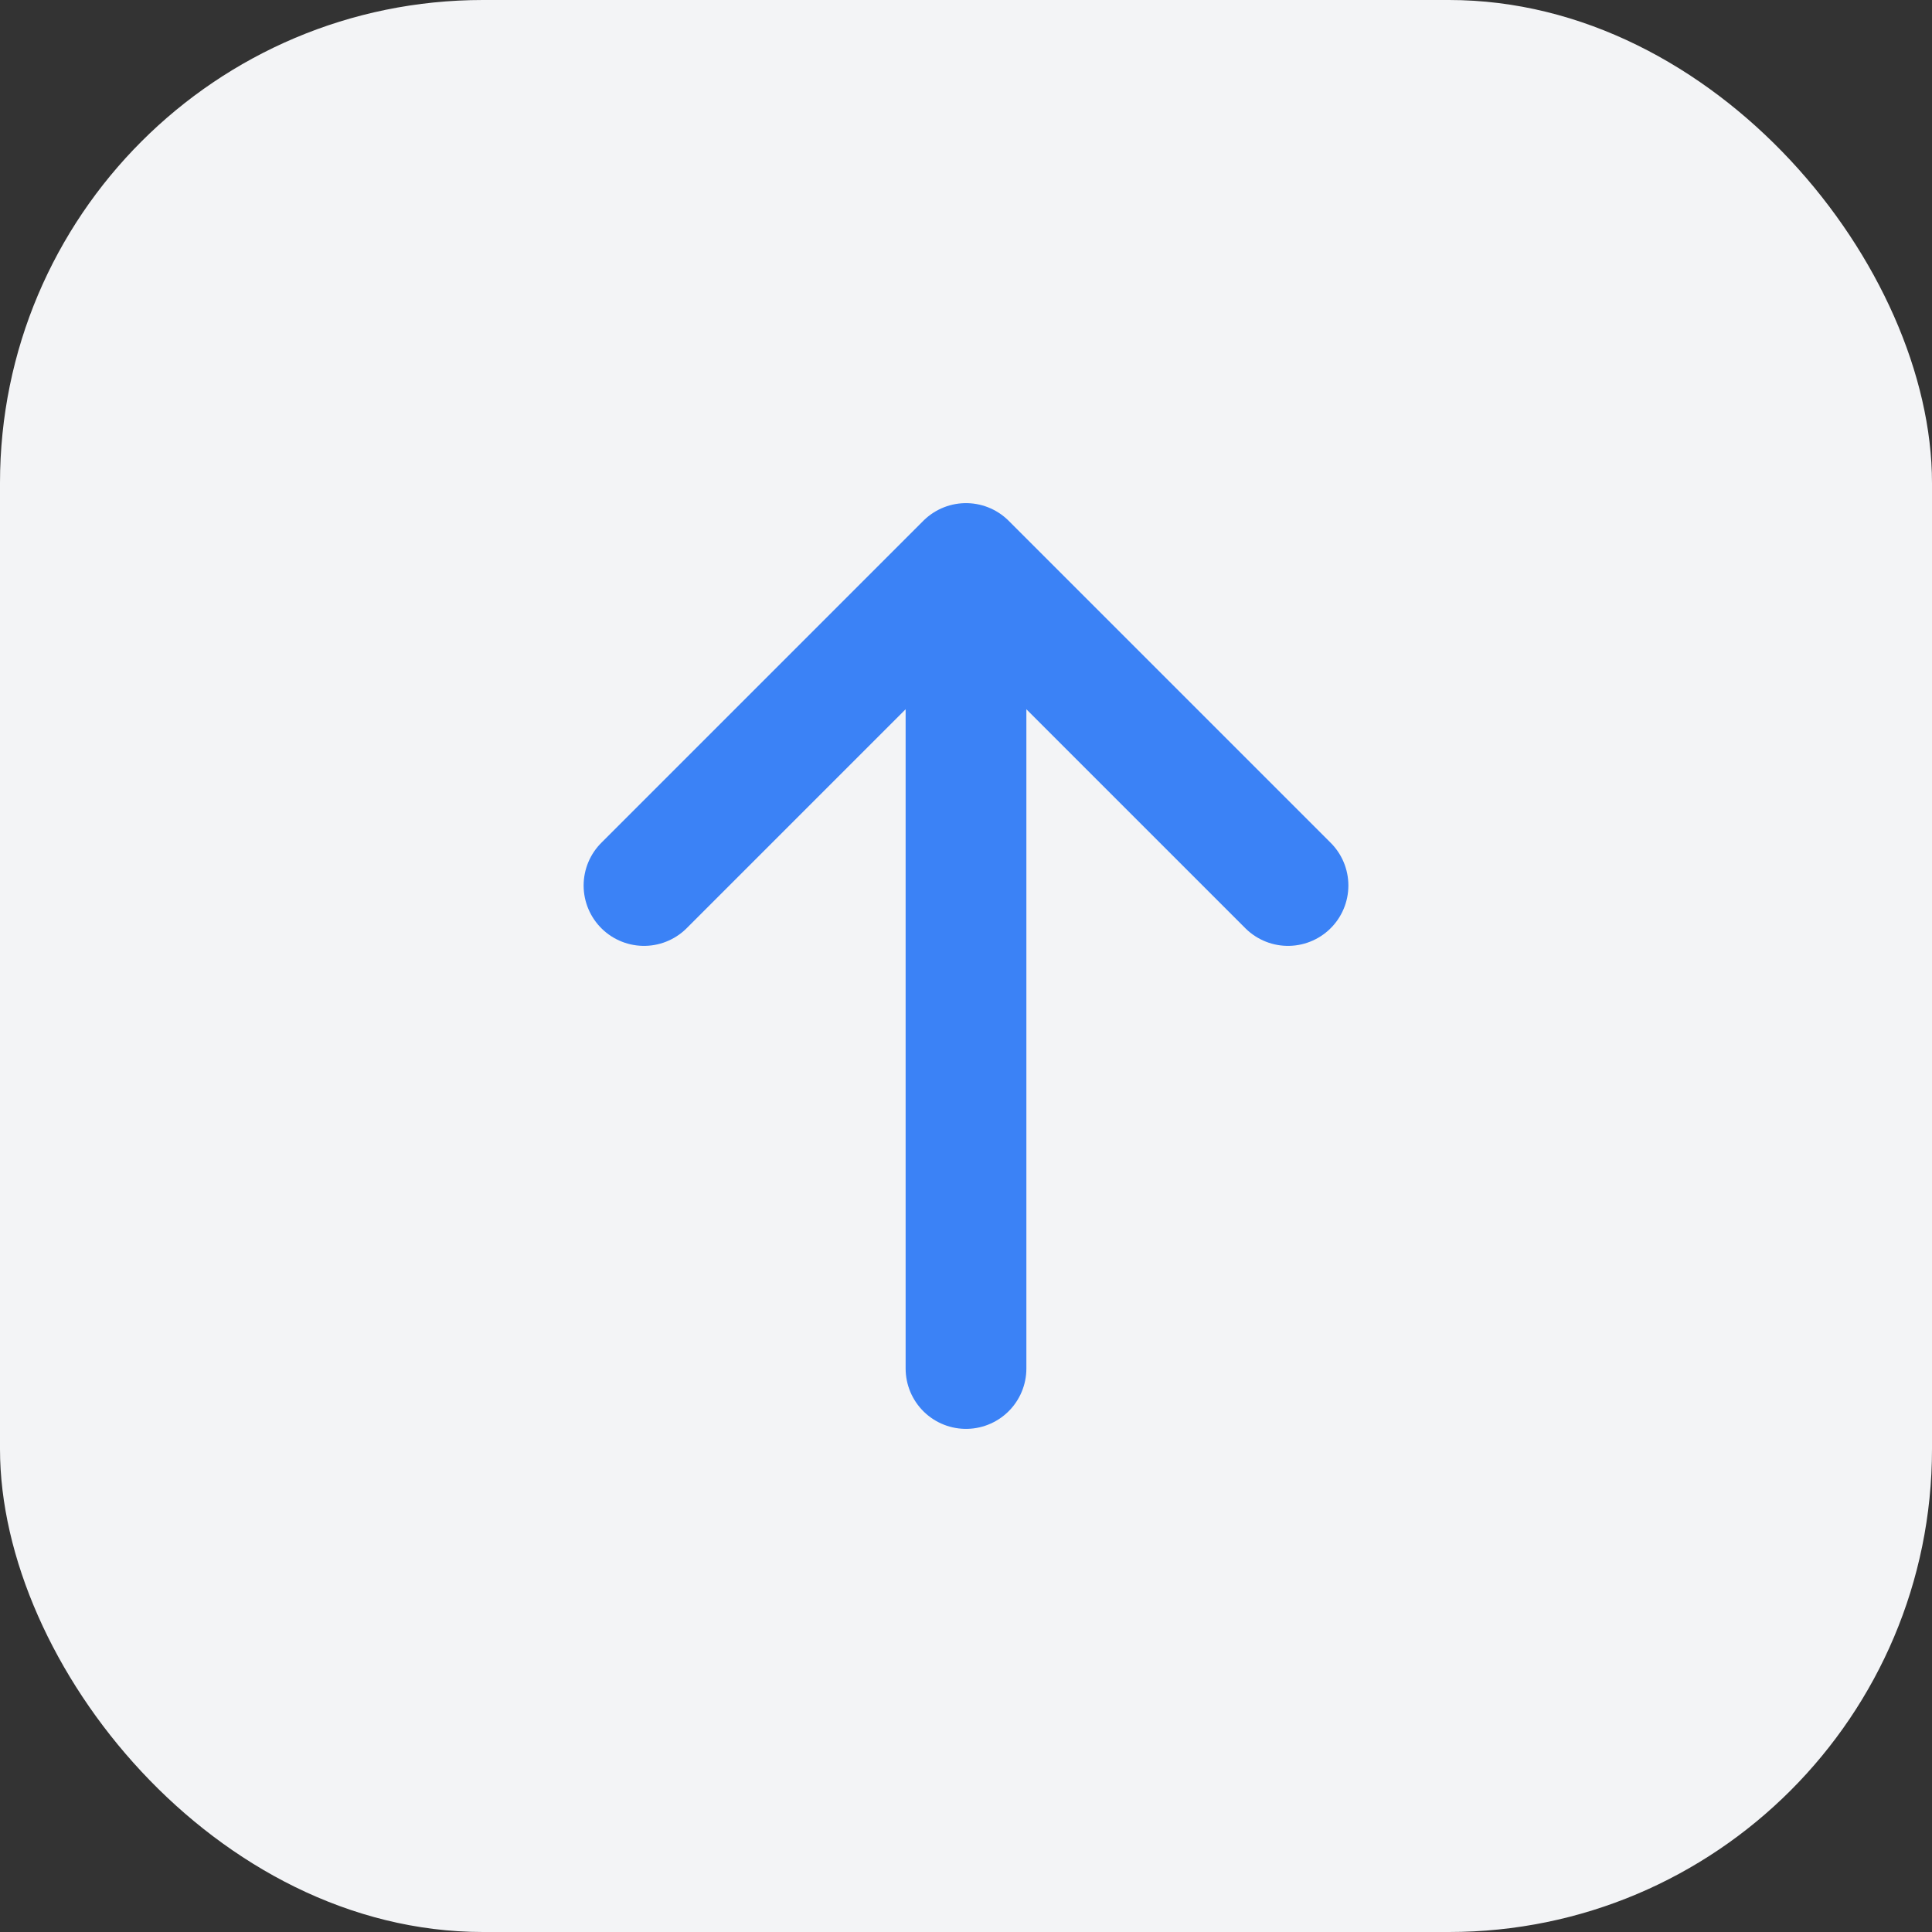 <svg width="48" height="48" viewBox="0 0 48 48" fill="none" xmlns="http://www.w3.org/2000/svg">
  <rect x="0" y="0" width="48" height="48" fill="#333333" stroke="none"/>
  <rect width="48" height="48" rx="12" fill="#F3F4F6"/>
  <path d="M24 34V14M24 14L16 22M24 14L32 22" stroke="#3B82F6" stroke-width="3" stroke-linecap="round" stroke-linejoin="round"/>
</svg> 